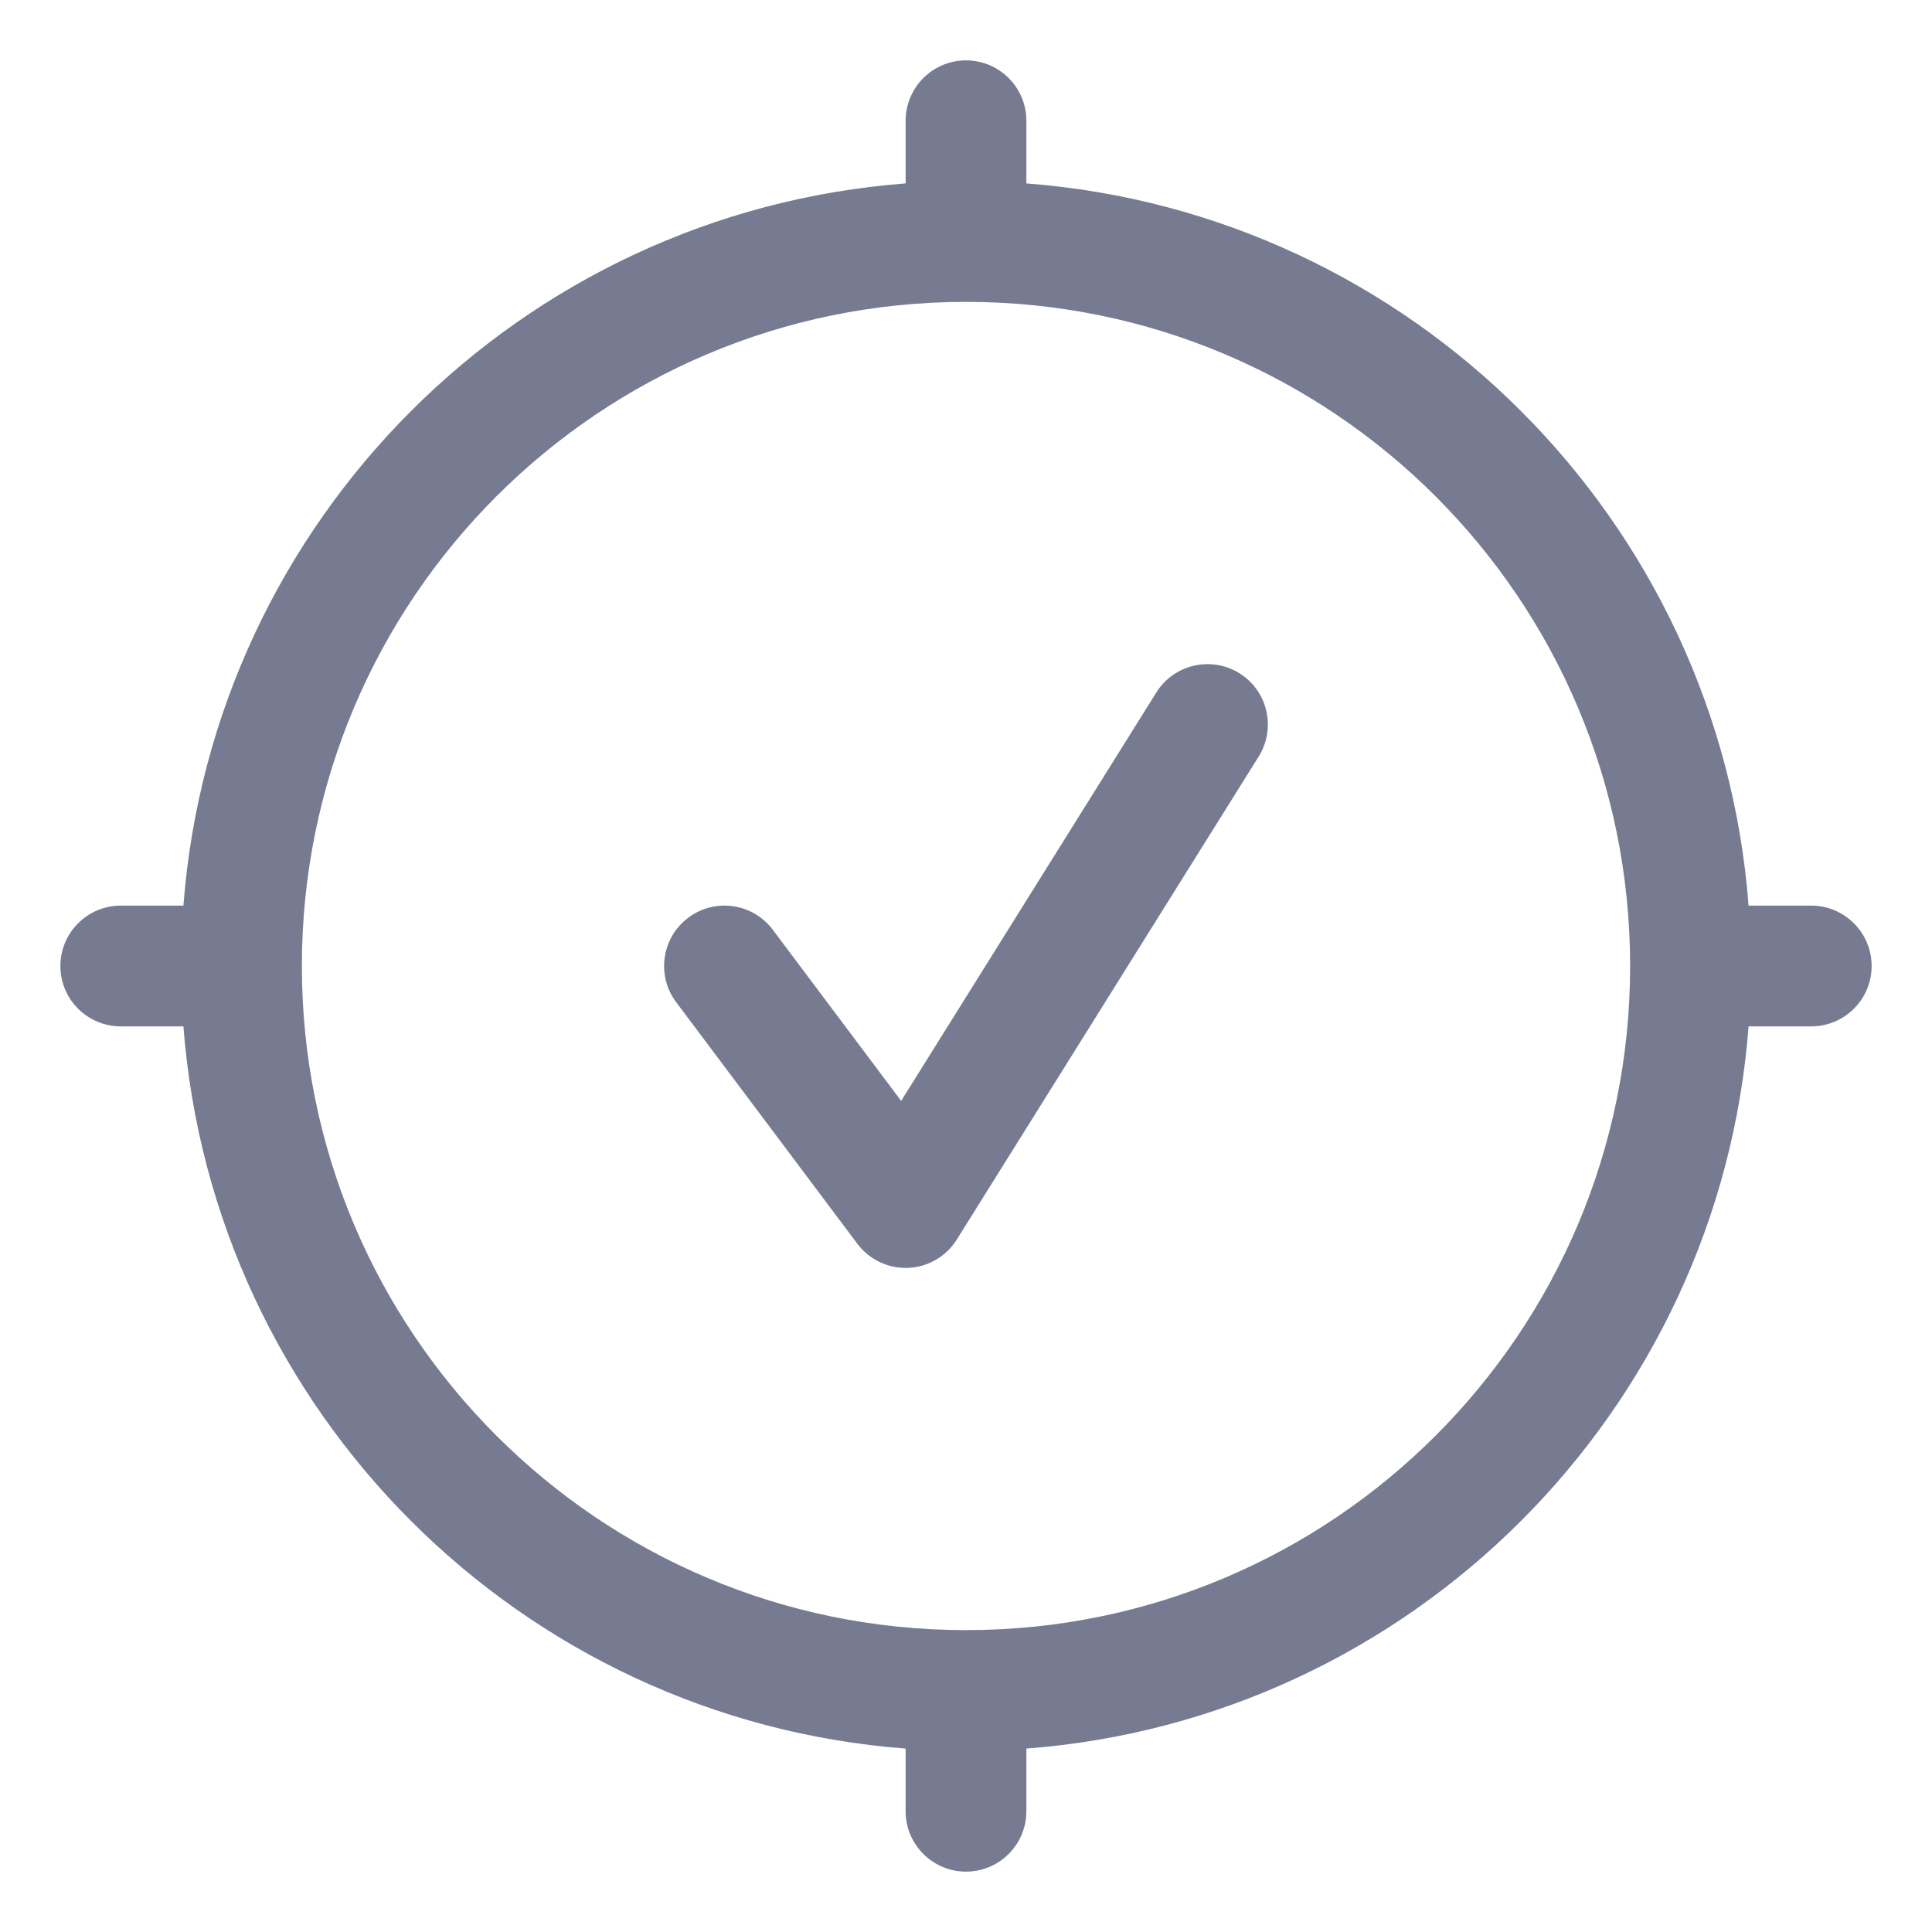 <svg width="16" height="16" viewBox="0 0 16 16" fill="none" xmlns="http://www.w3.org/2000/svg">
<path fill-rule="evenodd" clip-rule="evenodd" d="M10.424 6.265L7.924 10.265C7.837 10.405 7.686 10.493 7.521 10.5C7.357 10.507 7.199 10.432 7.1 10.3L5.6 8.3C5.434 8.079 5.479 7.766 5.7 7.6C5.921 7.434 6.234 7.479 6.4 7.7L7.463 9.117L9.576 5.735C9.722 5.501 10.031 5.43 10.265 5.576C10.499 5.722 10.57 6.031 10.424 6.265Z" fill="#777B92"/>
<path fill-rule="evenodd" clip-rule="evenodd" d="M8 0.5C8.276 0.5 8.5 0.724 8.5 1V1.519C11.691 1.762 14.238 4.309 14.481 7.5H15C15.276 7.5 15.5 7.724 15.5 8C15.5 8.276 15.276 8.5 15 8.5H14.481C14.238 11.691 11.691 14.238 8.5 14.481V15C8.5 15.276 8.276 15.5 8 15.5C7.724 15.5 7.5 15.276 7.5 15V14.481C4.309 14.238 1.762 11.691 1.519 8.5H1C0.724 8.5 0.5 8.276 0.5 8C0.5 7.724 0.724 7.5 1 7.5H1.519C1.762 4.309 4.309 1.762 7.5 1.519V1C7.5 0.724 7.724 0.5 8 0.5ZM2.5 8C2.5 11.038 4.962 13.5 8 13.5C11.038 13.5 13.5 11.038 13.5 8C13.5 4.962 11.038 2.5 8 2.5C4.962 2.5 2.5 4.962 2.5 8Z" fill="#777B92"/>
</svg>

